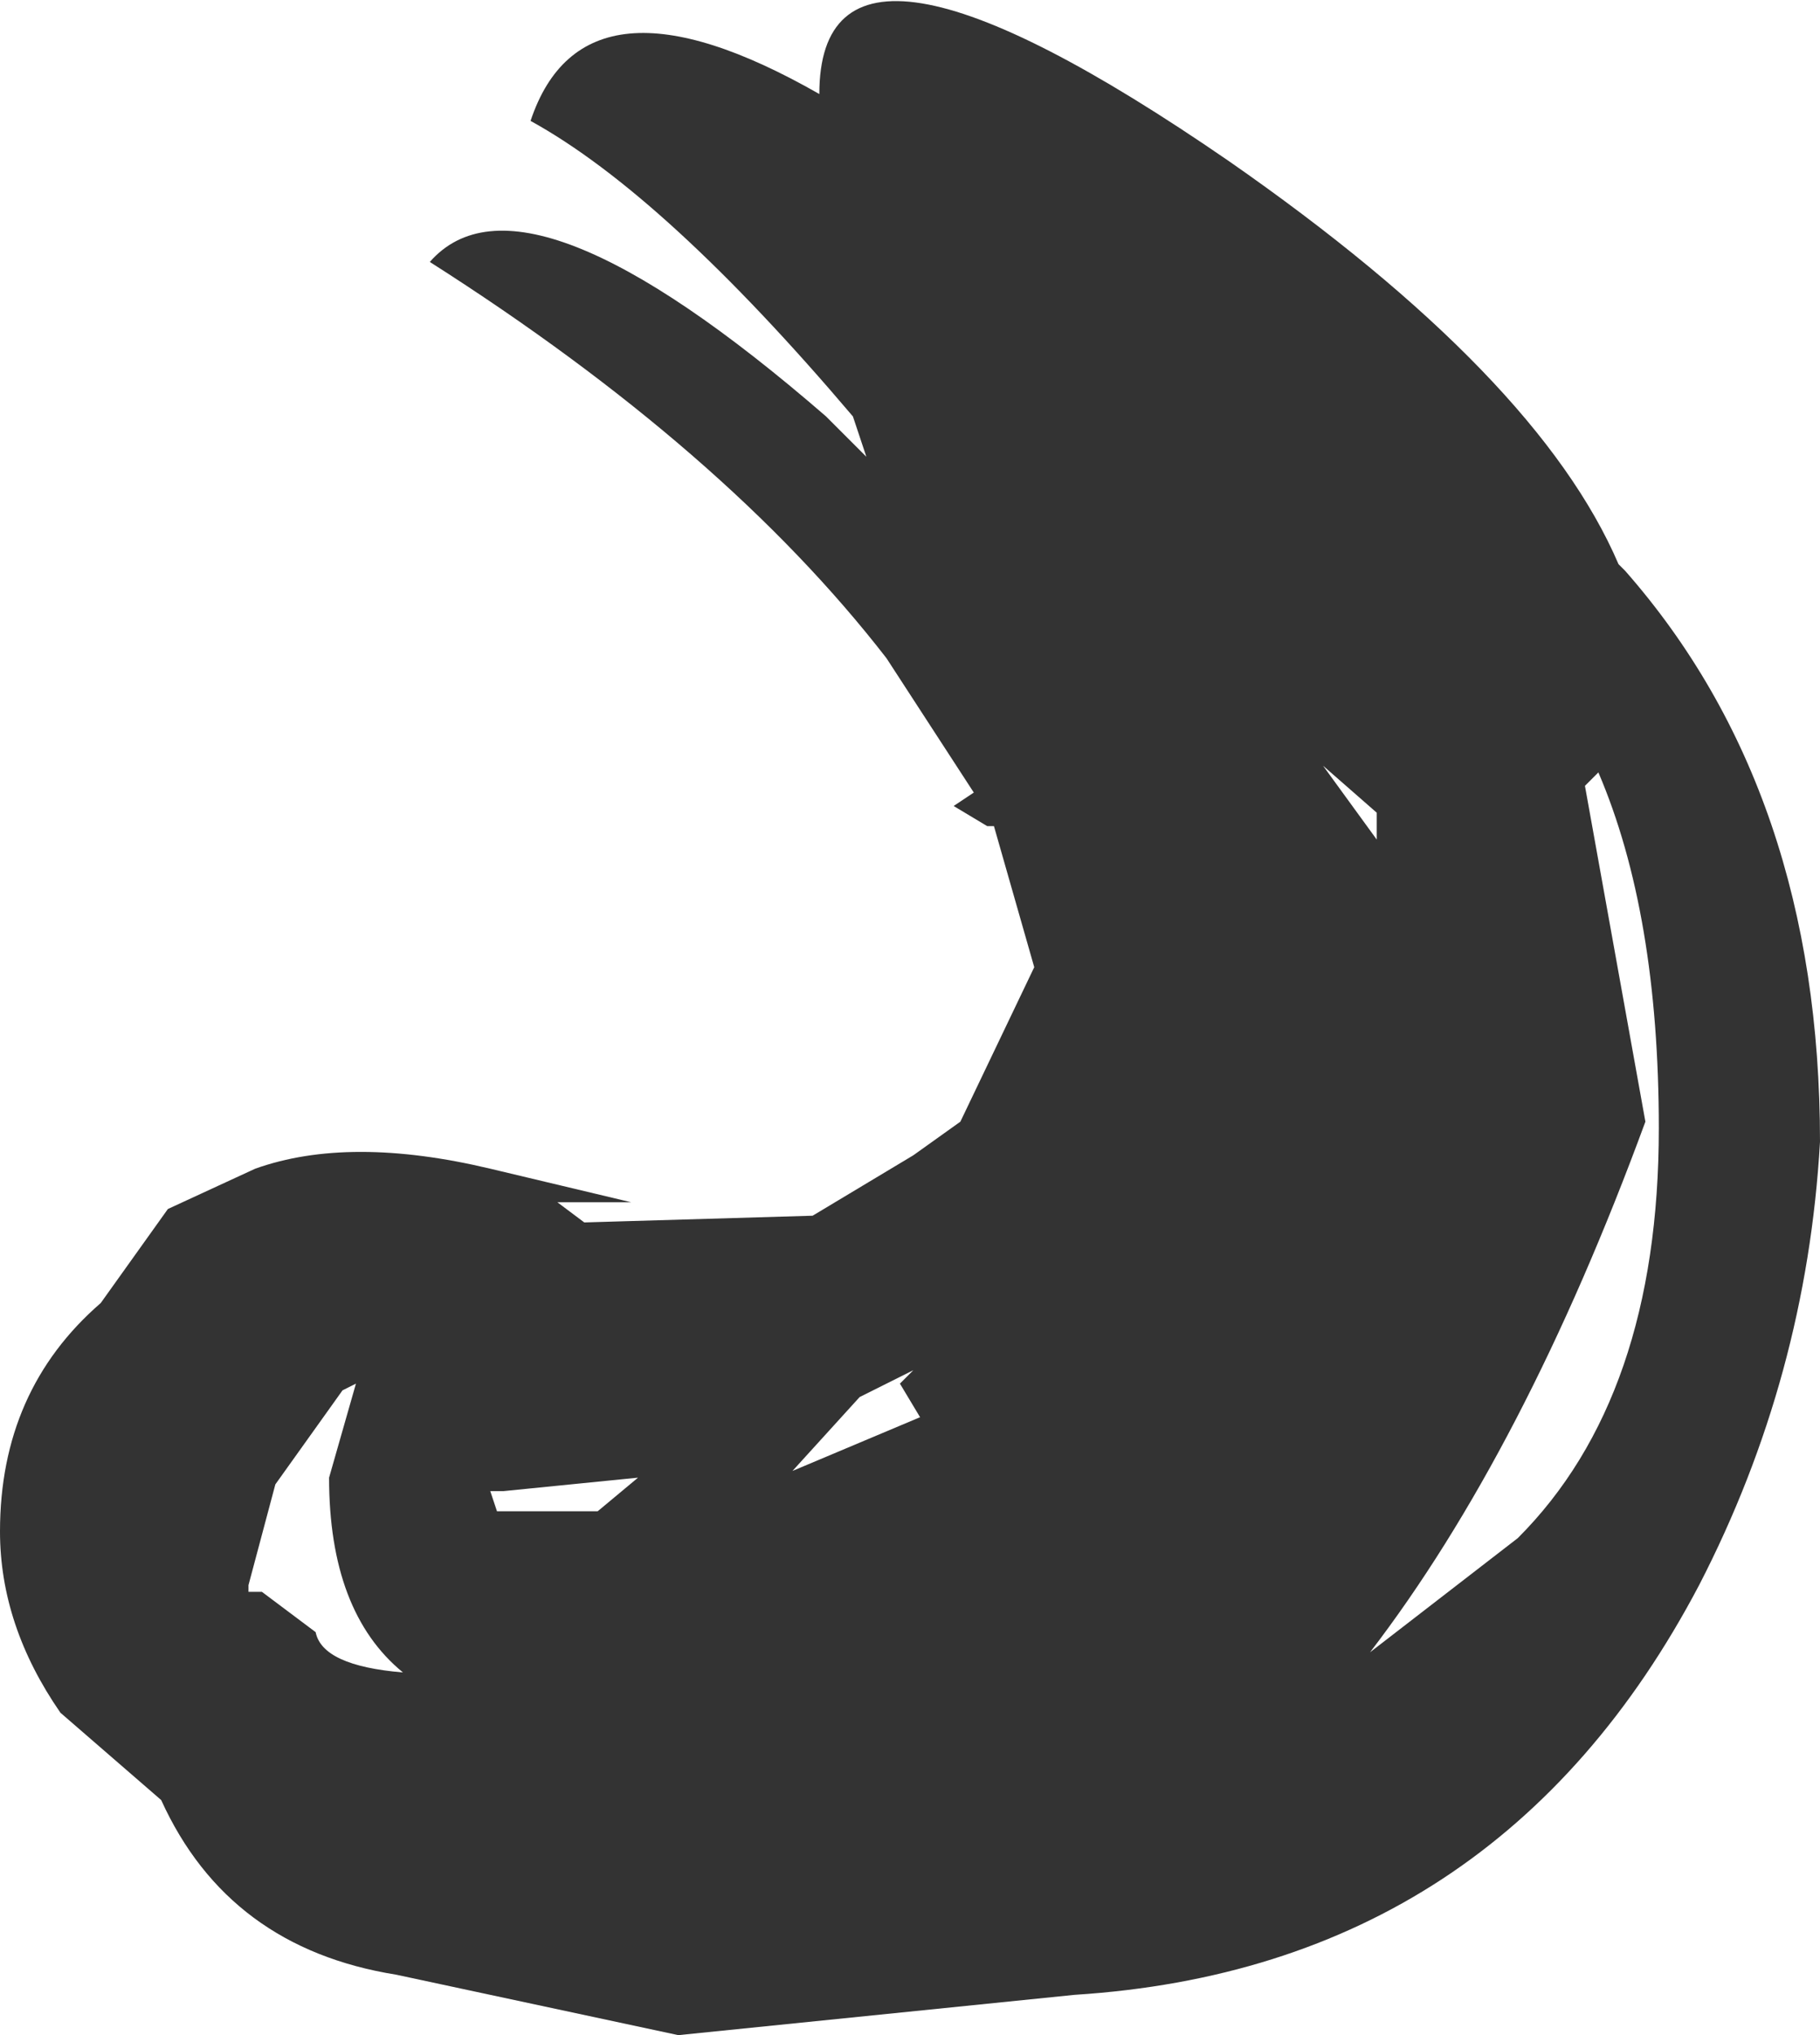 <?xml version="1.0" encoding="UTF-8" standalone="no"?>
<svg xmlns:xlink="http://www.w3.org/1999/xlink" height="15.15px" width="13.55px" xmlns="http://www.w3.org/2000/svg">
  <g transform="matrix(1.0, 0.0, 0.0, 1.0, 4.4, 13.2)">
    <path d="M7.7 -8.95 Q9.15 -7.3 9.15 -4.7 9.05 -2.95 8.25 -1.4 6.75 1.45 3.6 1.65 L0.65 1.95 -1.45 1.5 Q-2.7 1.3 -3.2 0.2 L-3.95 -0.45 Q-4.4 -1.1 -4.4 -1.8 -4.4 -2.85 -3.65 -3.5 L-3.15 -4.2 -2.5 -4.5 Q-1.8 -4.75 -0.75 -4.5 L0.3 -4.25 -0.25 -4.25 -0.05 -4.1 1.65 -4.15 2.4 -4.6 2.75 -4.85 3.3 -6.0 3.0 -7.05 2.95 -7.05 2.7 -7.2 2.85 -7.3 2.2 -8.3 Q1.0 -9.85 -1.2 -11.25 -0.5 -12.05 1.75 -10.1 L2.05 -9.8 1.95 -10.1 Q0.55 -11.75 -0.45 -12.3 -0.05 -13.5 1.7 -12.5 1.7 -14.1 4.75 -12.0 7.05 -10.4 7.65 -9.0 L7.7 -8.95 M5.85 -6.95 L5.85 -7.15 5.45 -7.5 5.85 -6.95 M7.4 -7.35 L7.85 -4.85 Q6.95 -2.4 5.8 -0.9 L6.9 -1.75 Q7.95 -2.8 7.95 -4.8 7.95 -6.4 7.5 -7.45 L7.4 -7.35 M2.3 -2.9 L2.4 -3.0 2.0 -2.8 1.5 -2.25 2.45 -2.65 2.3 -2.9 M0.35 -2.2 L-0.65 -2.1 -0.75 -2.1 -0.7 -1.95 0.05 -1.95 0.35 -2.2 M-2.55 -1.35 L-2.45 -1.35 -2.05 -1.05 Q-2.0 -0.8 -1.4 -0.75 -1.95 -1.2 -1.95 -2.2 L-1.75 -2.9 -1.85 -2.85 -2.35 -2.15 -2.55 -1.4 -2.55 -1.35" fill="#333333" fill-rule="evenodd" stroke="none"/>
  </g>
</svg>
